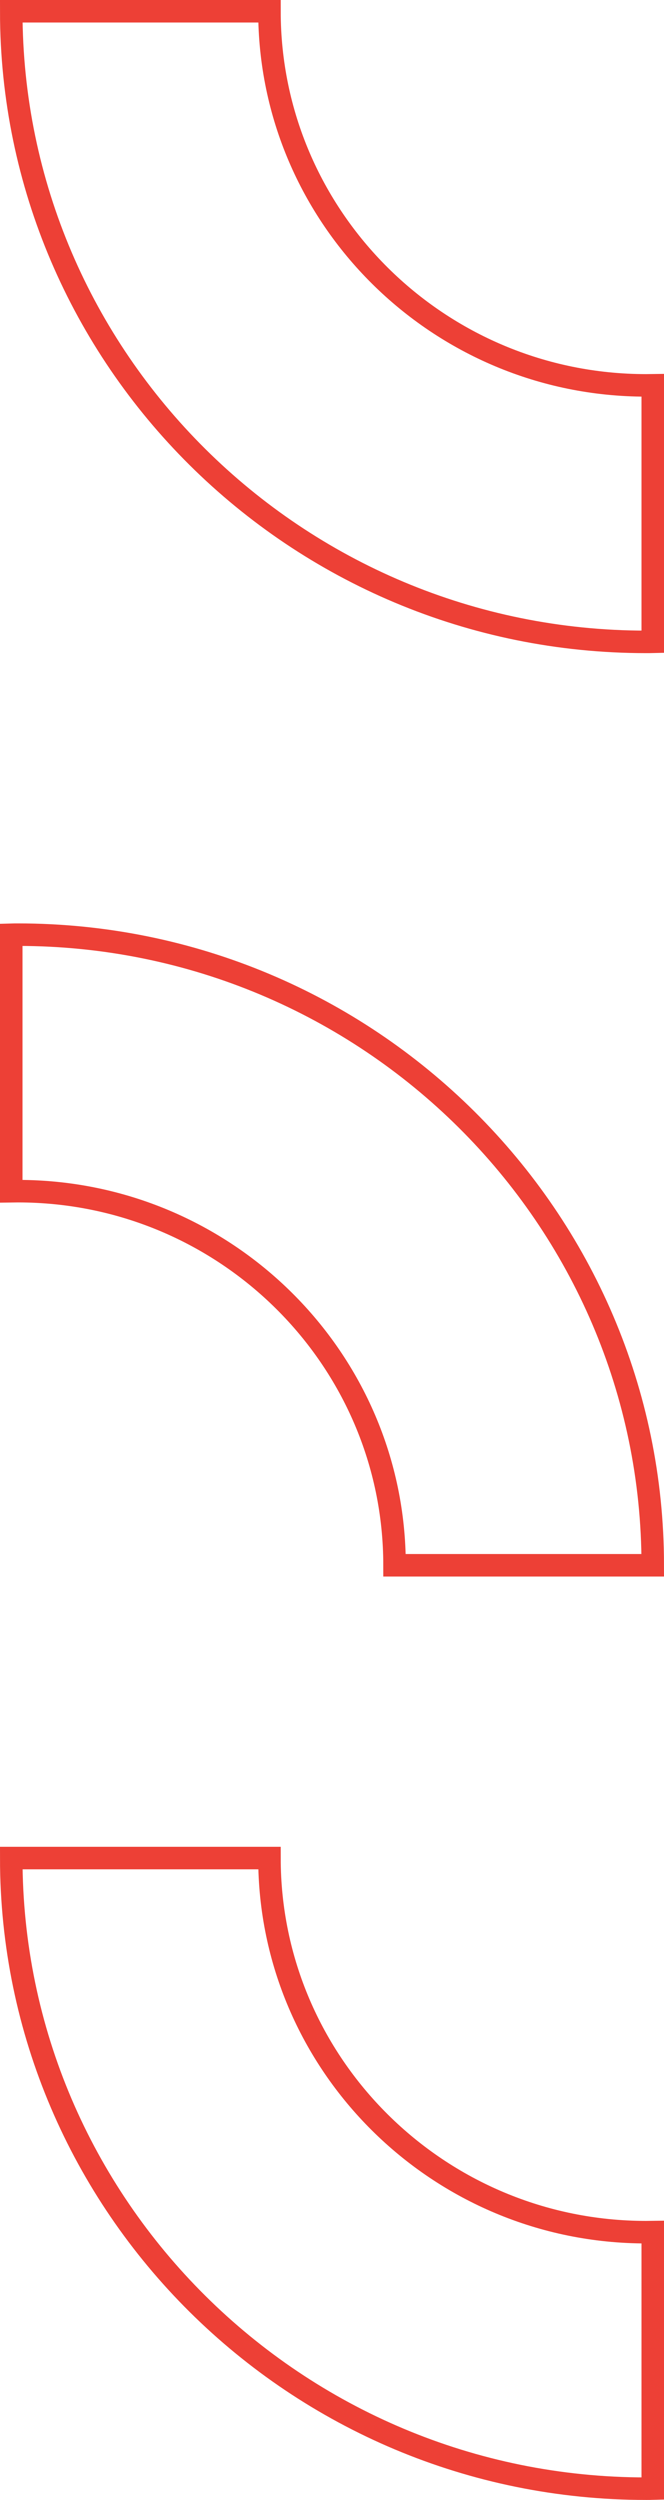 <?xml version="1.0" encoding="UTF-8"?>
<svg width="59px" height="222px" viewBox="0 0 59 222" version="1.1" xmlns="http://www.w3.org/2000/svg" xmlns:xlink="http://www.w3.org/1999/xlink">
    <title>Group 28 Copy</title>
    <g id="COMPONENTS" stroke="none" stroke-width="1" fill="none" fill-rule="evenodd">
        <g id="SECTIONS/-Mobile/-Co-ponukame" transform="translate(43, 1)" stroke="#ED4036" stroke-width="2">
            <g id="Group-28-Copy" transform="translate(-42, 0)">
                <path d="M56.5,0.094 C56.5,31.196 31.378,56.5 0.5,56.5 L0.5,33.557 C18.819,33.557 33.722,18.545 33.722,0.094 C33.722,-0.103 33.719,-0.303 33.716,-0.5 L56.495,-0.5 C56.5,-0.303 56.5,-0.103 56.5,0.094" id="Fill-92-Copy-3" transform="translate(28.5, 28) rotate(-270) translate(-28.5, -28) "></path>
                <path d="M0.5,137.906 C0.5,106.804 25.622,81.5 56.5,81.5 L56.5,104.443 C38.181,104.443 23.278,119.455 23.278,137.906 C23.278,138.103 23.281,138.303 23.284,138.5 L0.506,138.5 C0.5,138.303 0.5,138.103 0.5,137.906" id="Fill-96-Copy-3" transform="translate(28.5, 110) rotate(-270) translate(-28.5, -110) "></path>
                <path d="M56.5,164.094 C56.5,195.196 31.378,220.5 0.5,220.5 L0.5,197.557 C18.818,197.557 33.722,182.545 33.722,164.094 C33.722,163.897 33.719,163.697 33.716,163.5 L56.494,163.5 C56.5,163.697 56.5,163.897 56.5,164.094" id="Fill-117-Copy-3" transform="translate(28.5, 192) rotate(-270) translate(-28.5, -192) "></path>
            </g>
        </g>
    </g>
</svg>